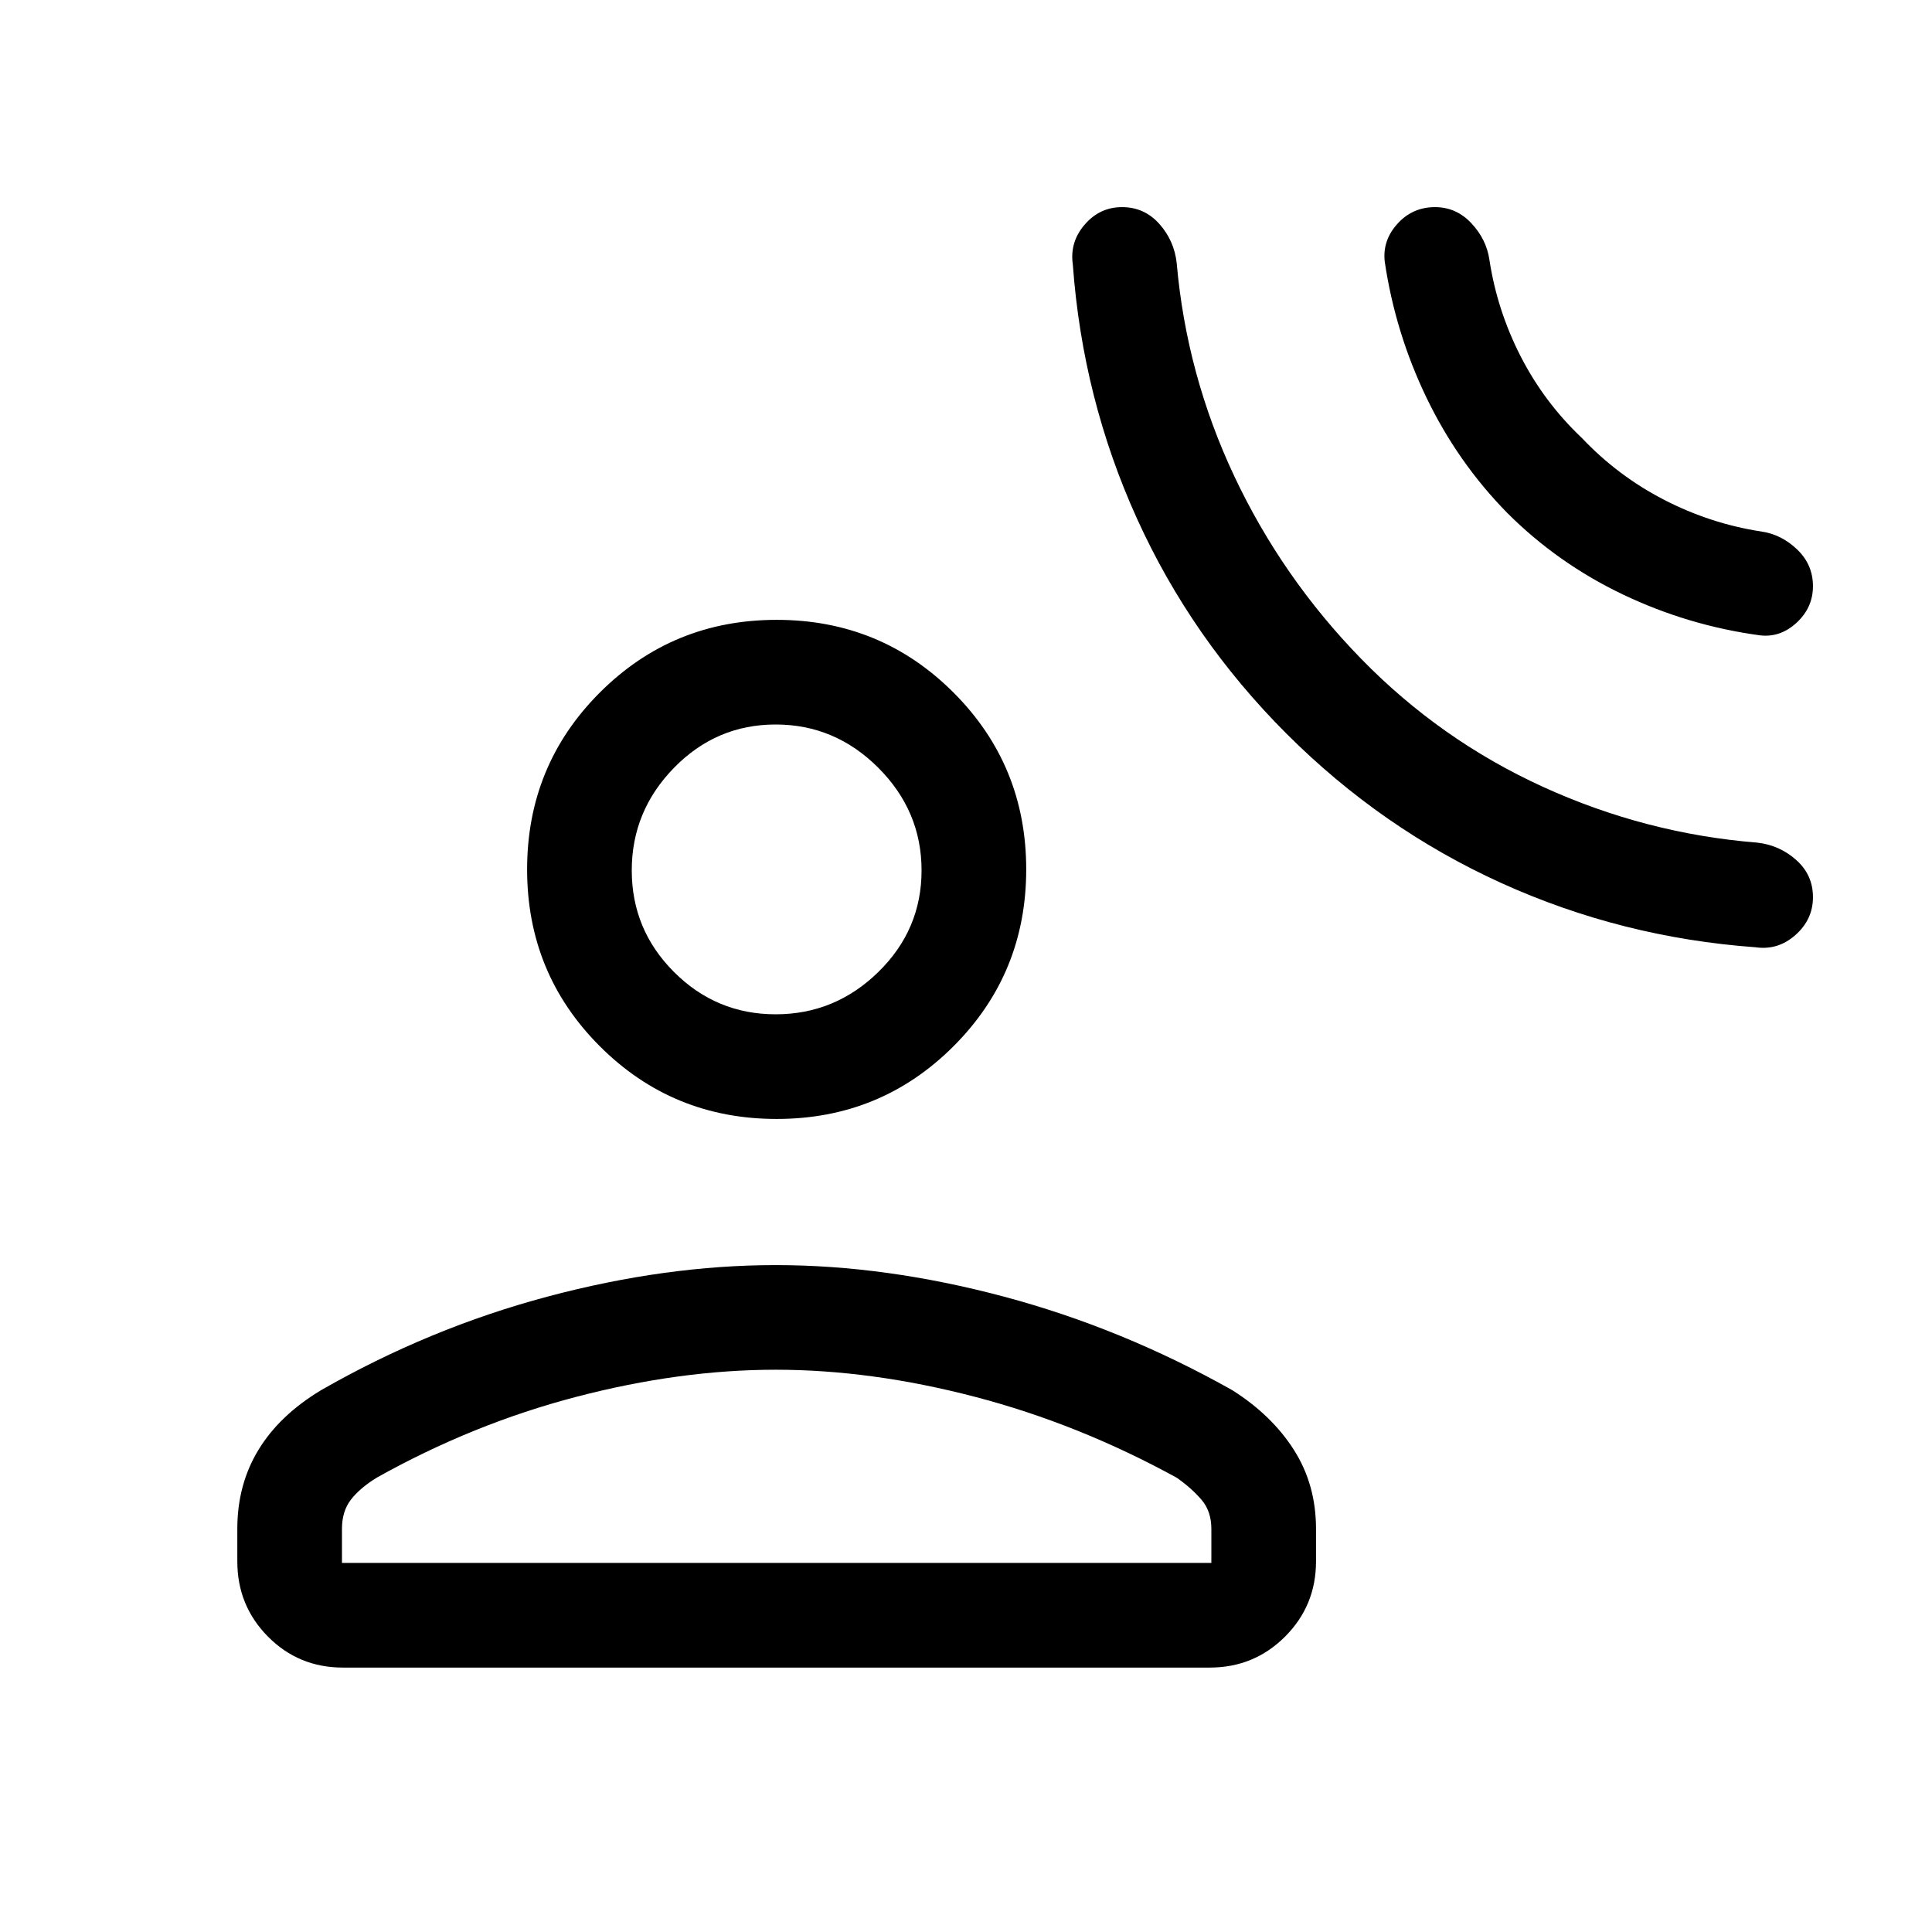 <svg xmlns="http://www.w3.org/2000/svg" height="20" viewBox="0 -960 960 960" width="20"><path d="M639.23-595.46Q592-642.69 564.96-702.31q-27.04-59.61-31.88-126.23-1.62-11.15 5.88-19.84 7.49-8.7 18.57-8.7t18.51 8.31q7.42 8.31 8.65 19.46 4.85 55.46 28.62 105.93 23.77 50.46 63.07 90.77 39.31 40.3 90.27 63.57 50.96 23.27 106.43 27.73 11.15 1.23 19.46 8.64 8.31 7.4 8.31 18.48t-8.7 18.79q-8.69 7.71-19.84 6.09-66.62-4.84-126.23-31.88-59.62-27.04-106.85-74.27Zm109.69-109.69q-24.63-25.09-40.12-57.28-15.49-32.19-20.72-67.49-1.23-10.54 6.27-18.85 7.5-8.31 18.71-8.31 10.55 0 18.05 8t8.97 18.16q3.84 25.15 15.53 48 11.7 22.84 30.47 40.61 17.77 18.77 40.8 30.66 23.04 11.88 48.2 15.73 10.15 1.46 17.96 8.99 7.81 7.52 7.81 18.19 0 10.66-8.12 18.16t-18.27 6.27q-35.69-4.85-68.08-20.31-32.38-15.46-57.46-40.53ZM385.92-404q-51.75 0-87.87-36.13-36.13-36.12-36.13-87.87 0-51.75 36.13-87.87Q334.17-652 385.92-652q51.75 0 87.88 36.13 36.12 36.12 36.12 87.87 0 51.75-36.12 87.87Q437.67-404 385.92-404Zm-268 219.84v-16.15q0-21.97 10.47-39.21 10.46-17.25 31.15-29.71 53.85-30.85 112.54-46.5 58.69-15.65 113.34-15.65 54.66 0 113.35 15.65t113.54 46.5q19.69 12.46 30.65 29.71 10.96 17.24 10.96 39.21v16.15q0 22.01-15.39 37.39-15.39 15.38-37.42 15.38h-430.7q-22.02 0-37.25-15.38-15.24-15.38-15.24-37.39Zm52 .77h432v-16.92q0-8.76-4.92-14.49-4.92-5.74-12.23-10.89Q536-252.46 484.5-265.92q-51.5-13.47-99.08-13.47-47.57 0-99.07 13.47-51.5 13.46-99.27 40.23-8.31 5.15-12.73 10.89-4.43 5.73-4.43 14.49v16.92ZM385.43-456q29.49 0 50.99-21 21.5-21.01 21.5-50.5 0-29.5-21.5-51T385.43-600q-29.5 0-50.5 21.5-21.01 21.5-21.01 51 0 29.49 21.01 50.5 21 21 50.5 21Zm.49-72Zm0 344.61Z"/></svg>
